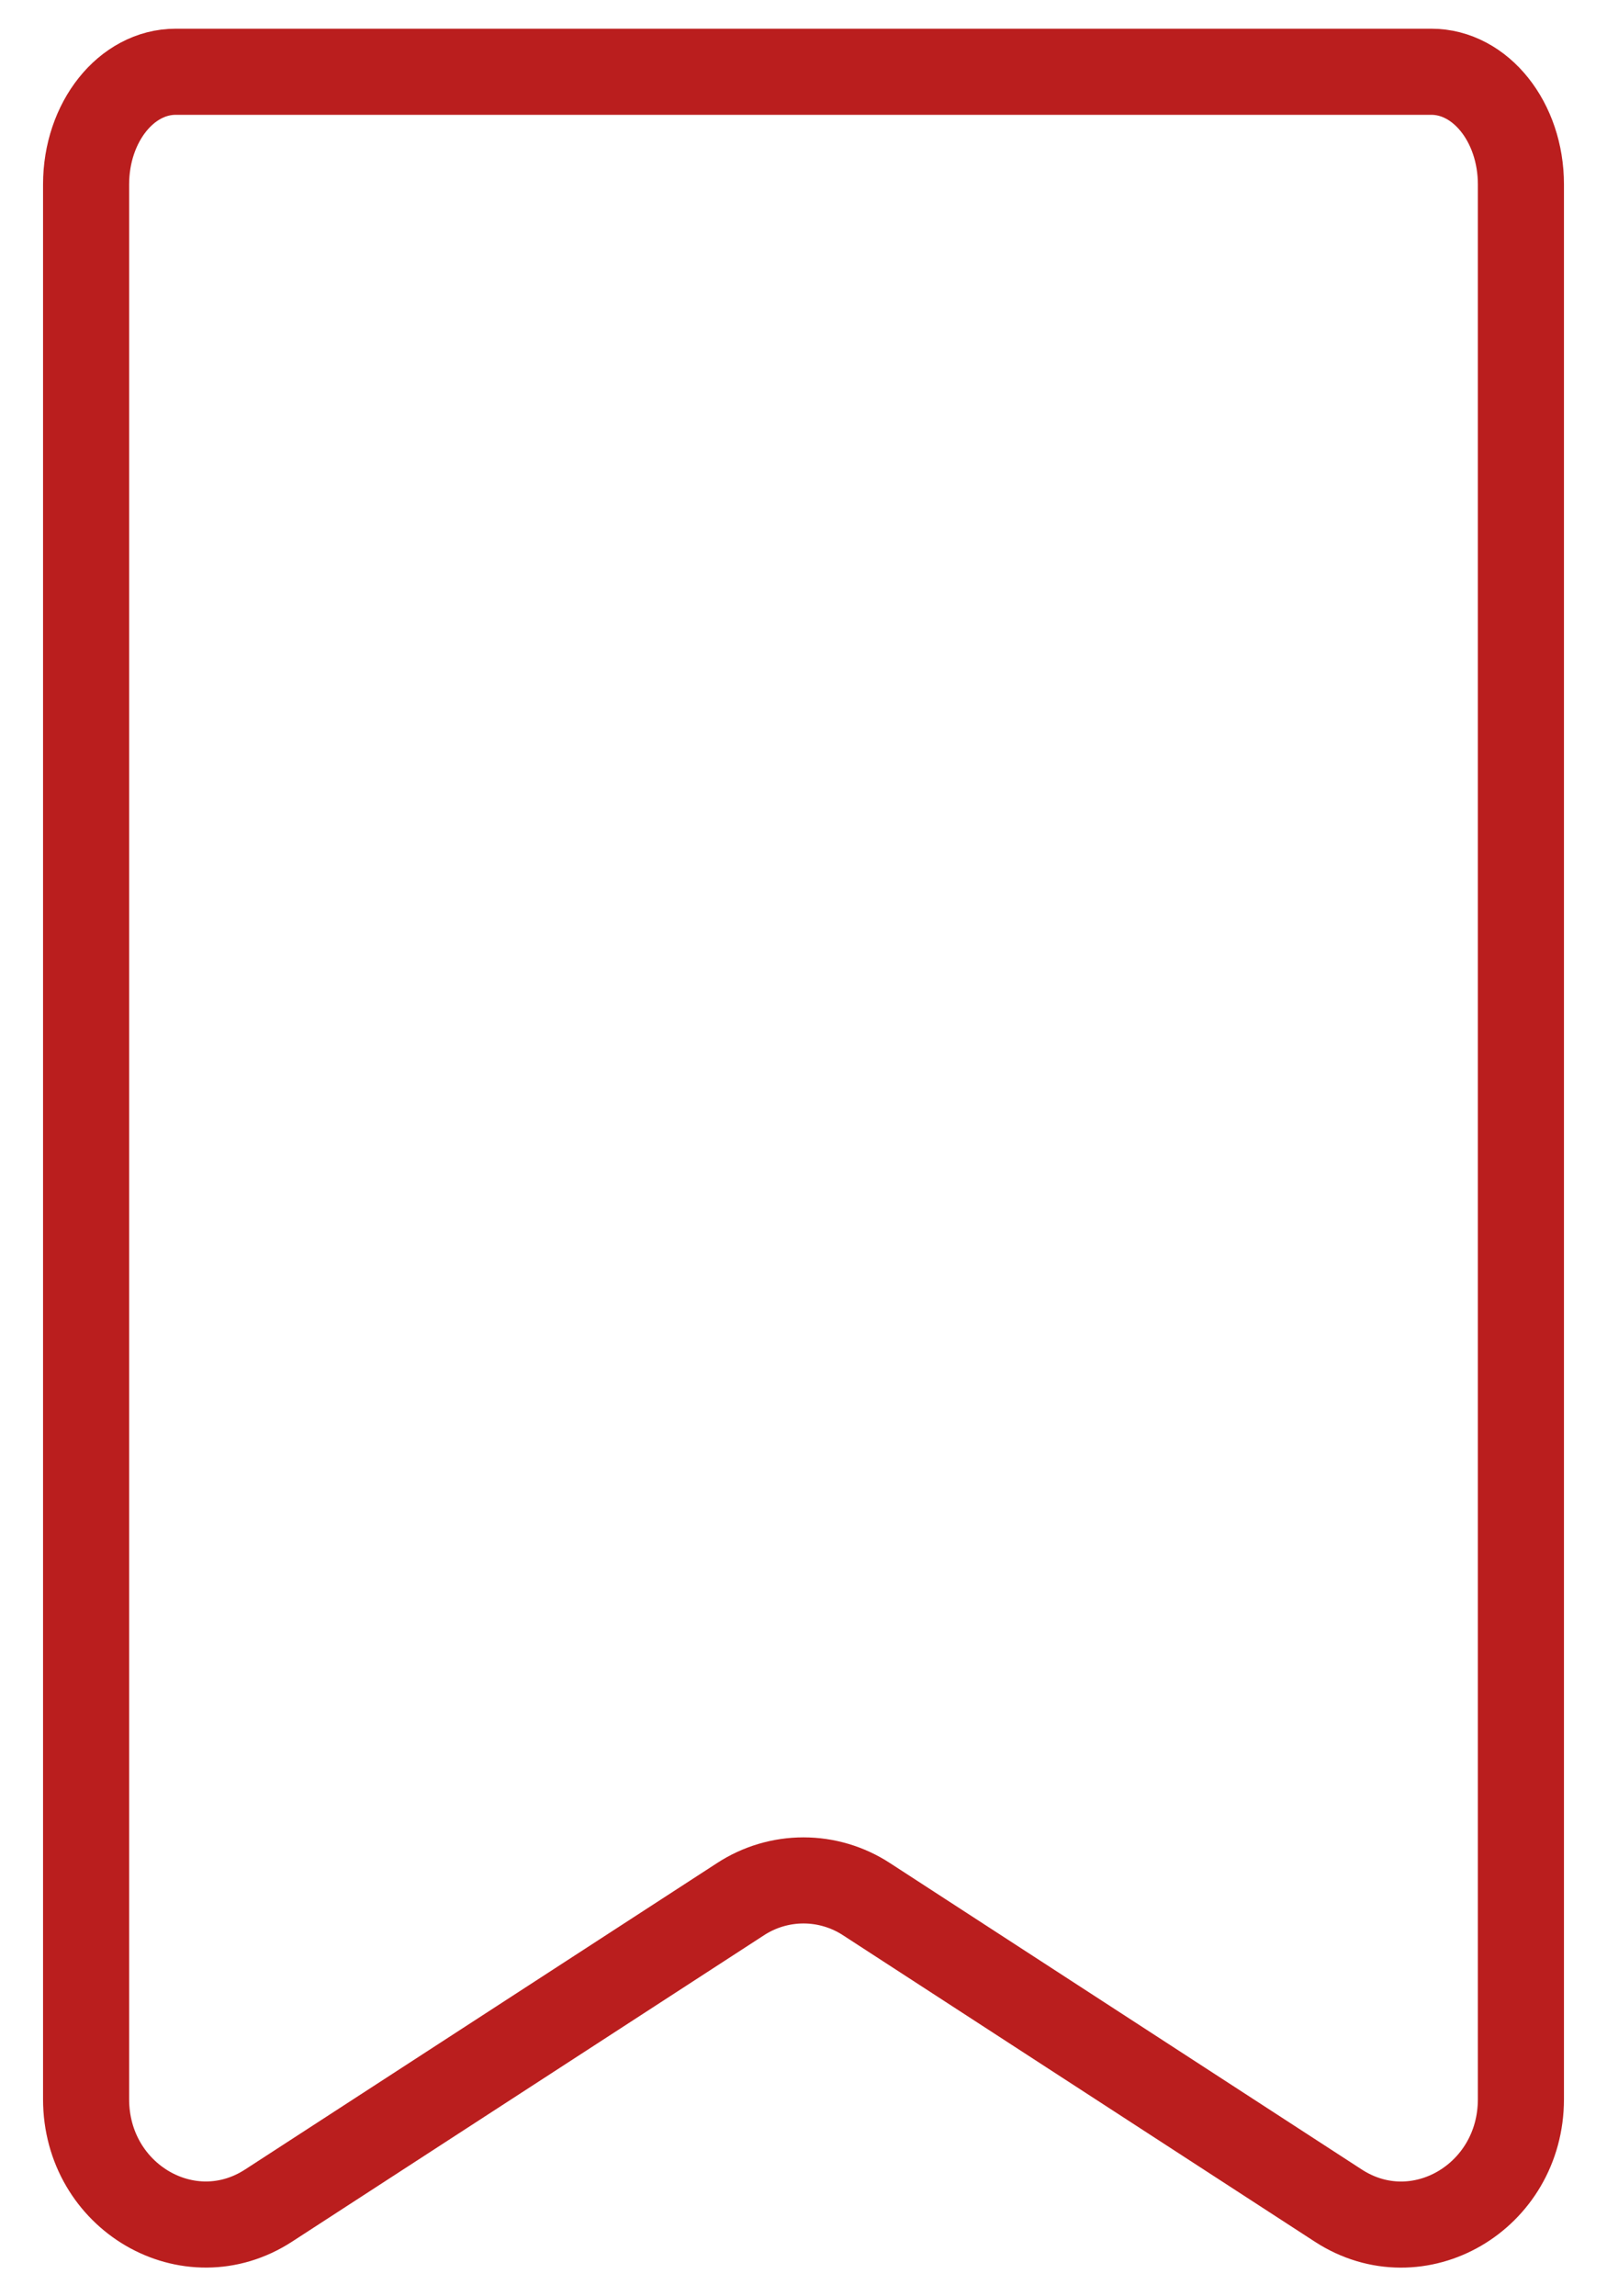 <svg width="28" height="40" viewBox="0 0 28 40" fill="none" xmlns="http://www.w3.org/2000/svg">
<path d="M4.681 38.419C3.294 39.321 1.5 38.275 1.5 36.567V3.212C1.5 2.129 2.2 1.25 3.062 1.25H24.938C25.8 1.25 26.5 2.129 26.5 3.212V36.567C26.5 38.275 24.706 39.321 23.319 38.421L15.098 33.083C14.772 32.87 14.39 32.756 14 32.756C13.61 32.756 13.228 32.87 12.902 33.083L4.681 38.419Z" stroke="#BA1E1E" stroke-width="1.5" stroke-linecap="round" stroke-linejoin="round"/>
</svg>
